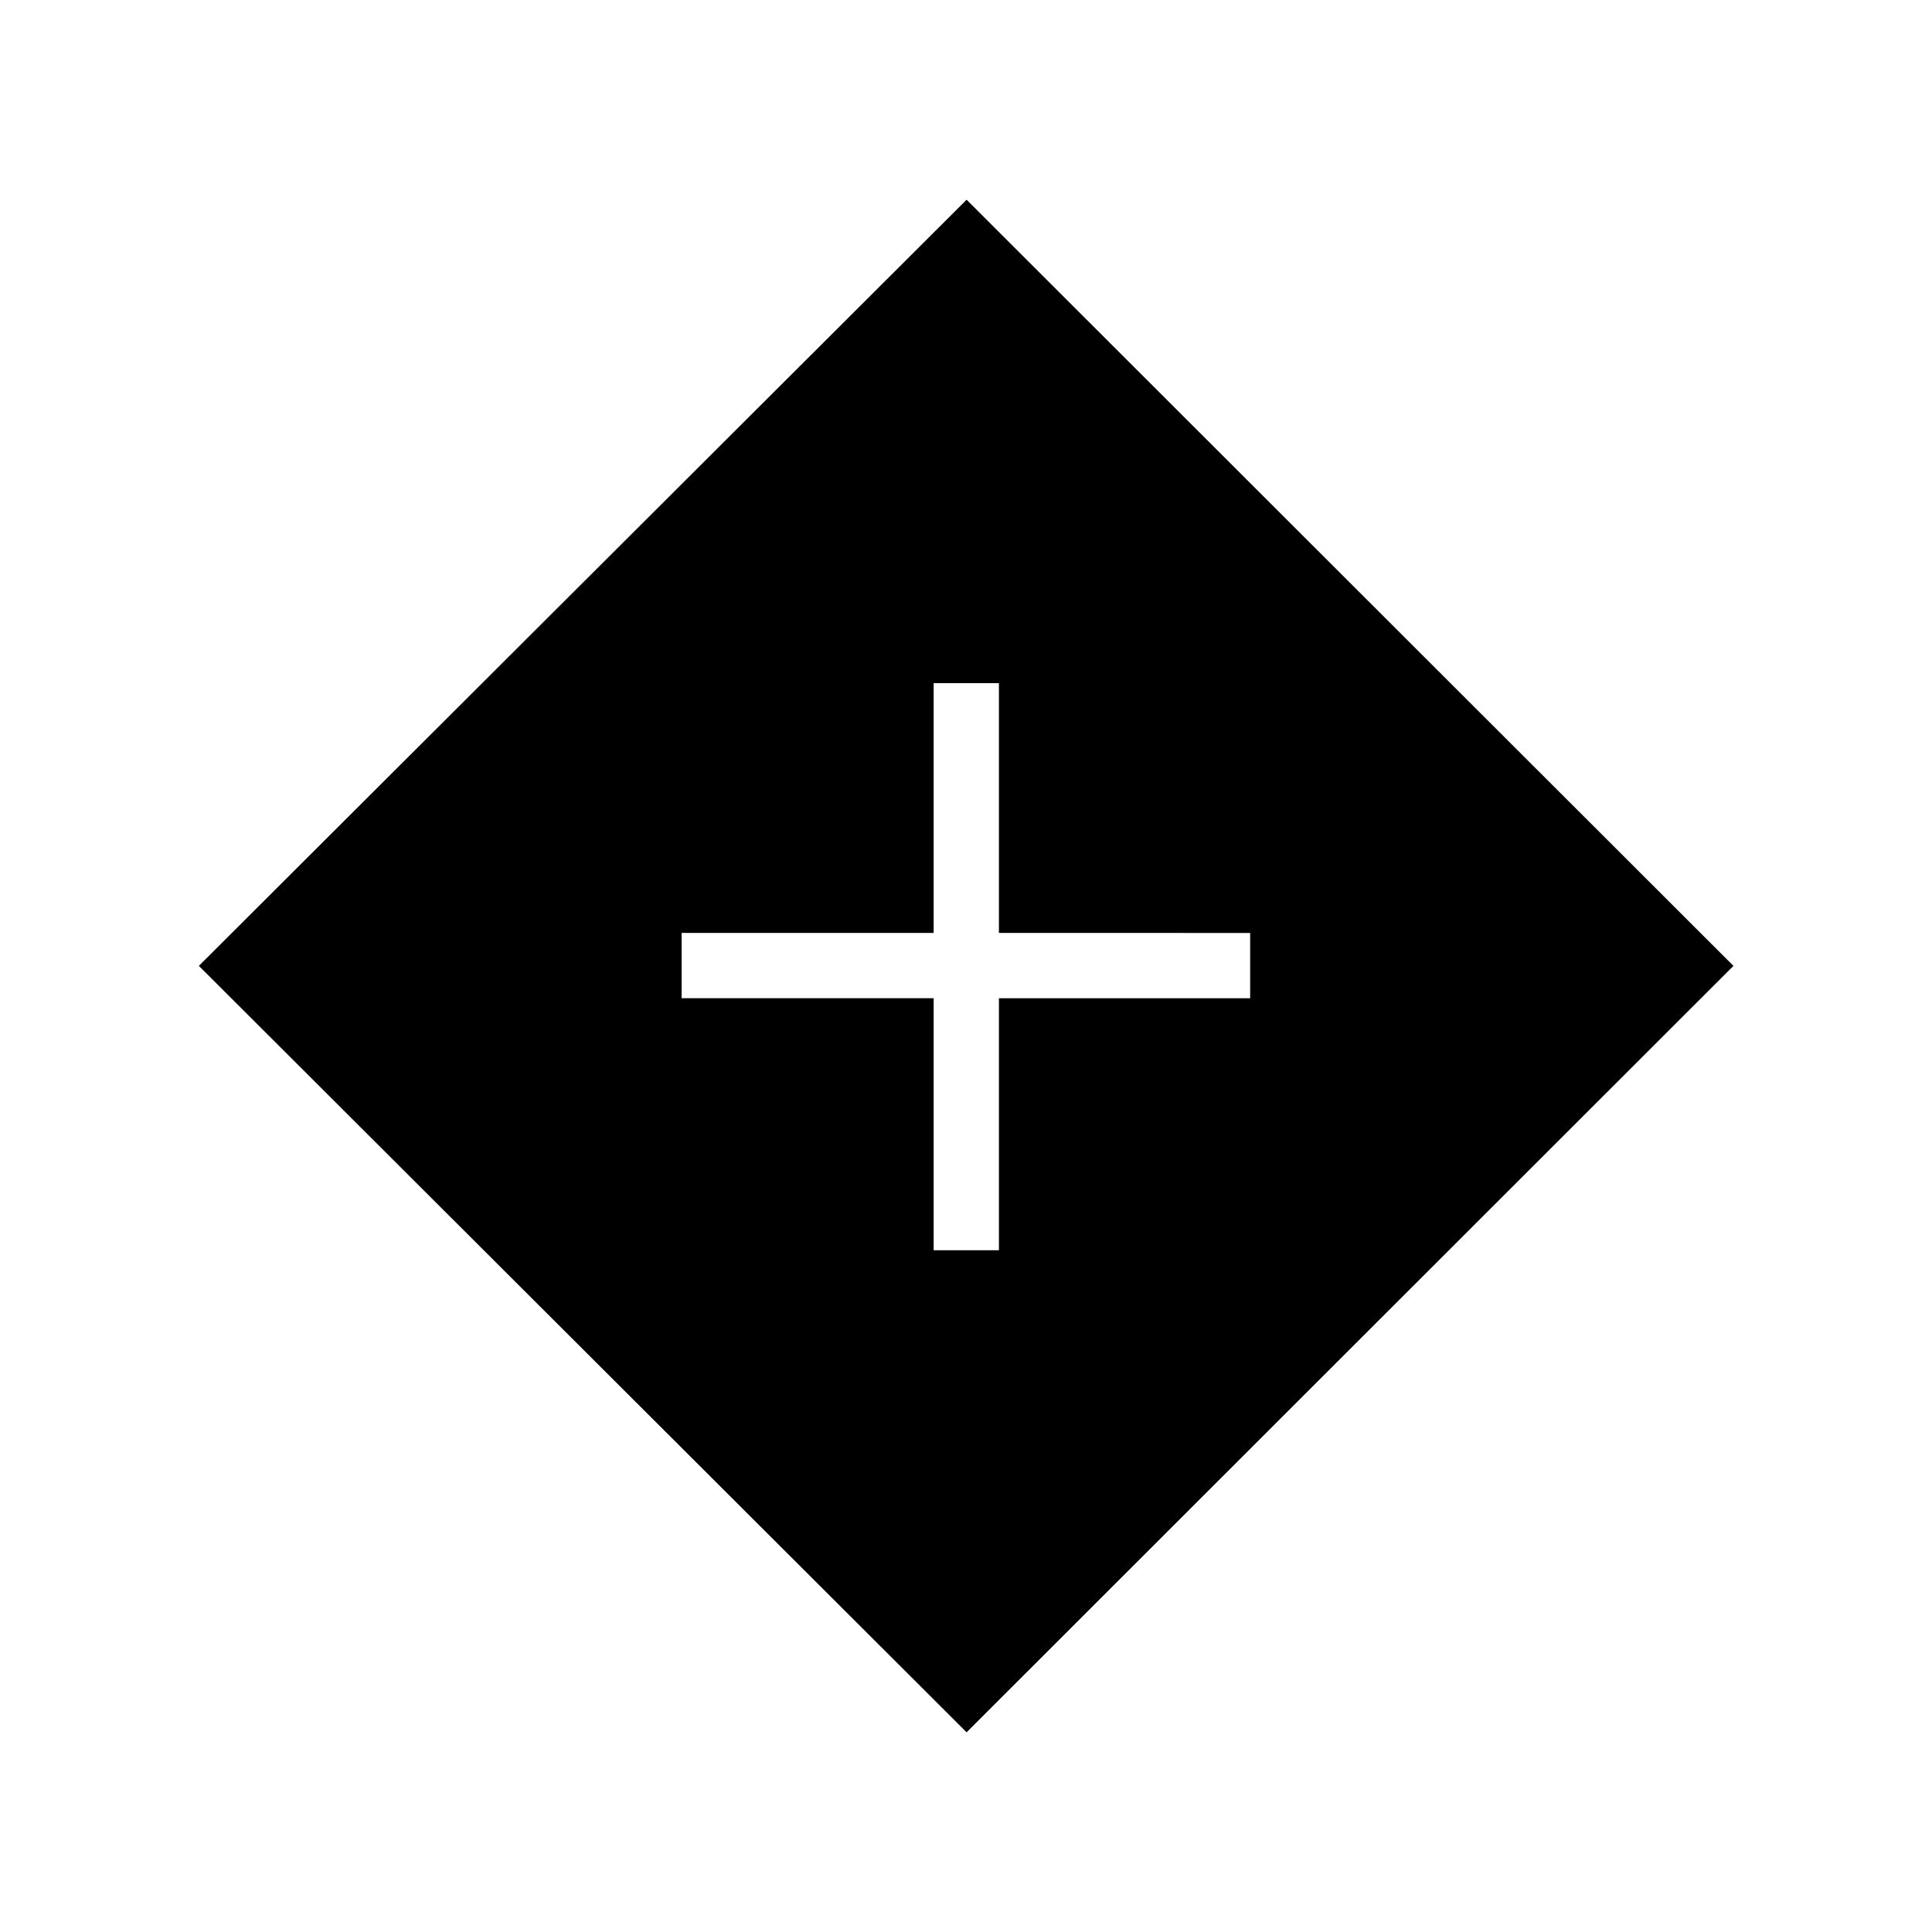 <svg xmlns="http://www.w3.org/2000/svg" height="40" viewBox="0 -960 960 960" width="40"><path d="M463.923-338.756h32.436v-125.231h124.833v-32.436H496.359v-124.116h-32.436v124.116H338.692v32.436h125.231v125.231Zm16.372 239.525L98.82-480.064l381.475-380.693 381.039 380.693L480.295-99.23Z"/></svg>